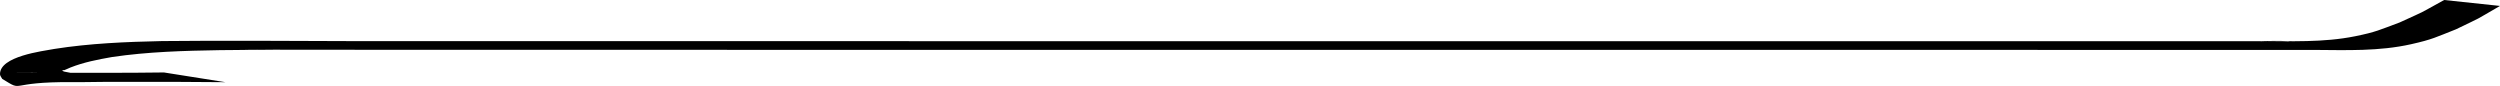 <?xml version="1.0" encoding="UTF-8" standalone="no"?>
<!-- Created with Inkscape (http://www.inkscape.org/) -->

<svg
   xmlns:dc="http://purl.org/dc/elements/1.1/"
   xmlns:cc="http://creativecommons.org/ns#"
   xmlns:rdf="http://www.w3.org/1999/02/22-rdf-syntax-ns#"
   xmlns:svg="http://www.w3.org/2000/svg"
   xmlns="http://www.w3.org/2000/svg"
   xmlns:sodipodi="http://sodipodi.sourceforge.net/DTD/sodipodi-0.dtd"
   xmlns:inkscape="http://www.inkscape.org/namespaces/inkscape"
   width="507.265mm"
   height="17.441mm"
   viewBox="0 0 1797.396 61.798"
   id="svg4271"
   version="1.1"
   inkscape:version="0.91 r13725"
   sodipodi:docname="line.svg">
  <defs
     id="defs4273" />
  <sodipodi:namedview
     id="base"
     pagecolor="#ffffff"
     bordercolor="#666666"
     borderopacity="1.0"
     inkscape:pageopacity="0.0"
     inkscape:pageshadow="2"
     inkscape:zoom="0.7"
     inkscape:cx="479.16883"
     inkscape:cy="-4.6263025"
     inkscape:document-units="px"
     inkscape:current-layer="layer1"
     showgrid="false"
     fit-margin-top="0"
     fit-margin-left="0"
     fit-margin-right="0"
     fit-margin-bottom="0"
     inkscape:window-width="1920"
     inkscape:window-height="1026"
     inkscape:window-x="0"
     inkscape:window-y="0"
     inkscape:window-maximized="1" />
  <g
     inkscape:label="Layer 1"
     inkscape:groupmode="layer"
     id="layer1"
     transform="translate(638.698,-251.463)">
    <path
       style="fill:#000000;stroke-width:2.7;stroke-miterlimit:4;stroke-dasharray:none"
       id="path4260"
       d="m -476.654,310.554 c -25.463,-0.306 -50.929,-0.275 -76.394,-0.231 -11.073,-0.133 -22.151,0.273 -33.223,0.18 -48.84,-0.412 -34.225,7.808 -50.816,-2.32 -0.537,-1.129 -1.595,-2.138 -1.611,-3.388 -0.163,-12.928 30.607,-16.56 39.059,-18.152 25.589,-4.033 51.506,-5.09 77.365,-5.652 44.508,-0.456 89.022,-0.118 133.532,0.023 42.586,0.09 1245.172,0.072 1287.758,0.088 29.012,0.034 58.024,0.034 87.037,0 6.689,-0.01 26.744,0.384 20.067,-0.027 -6.979,-0.43 -13.985,-0.019 -20.978,-0.029 23.192,-0.089 46.482,1.107 69.369,-3.514 15.222,-3.073 17.648,-4.6 32.077,-9.938 21.429,-9.844 10.761,-4.486 31.973,-16.131 l 40.136,4.263 0,0 c -20.921,12.069 -10.383,6.494 -31.585,16.78 -14.659,5.767 -16.812,7.261 -32.298,10.739 -23.021,5.171 -46.463,4.255 -69.885,4.103 -54.985,-0.027 -1269.969,-0.112 -1324.954,-0.066 -42.652,0 -85.303,-0.057 -127.955,-0.06 -9.024,0.01 -77.623,-0.312 -14.986,0.108 4.476,0.03 -8.952,0.018 -13.428,0.032 -4.106,0.014 -8.212,0.027 -12.318,0.053 -3.946,0.025 -7.891,0.067 -11.837,0.1 -25.902,0.432 -51.875,1.152 -77.545,4.936 -10.389,1.842 -20.191,3.698 -30.026,7.573 -1.454,0.573 -2.834,1.325 -4.301,1.862 -0.439,0.161 -1.329,-0.244 -1.386,0.22 -0.061,0.498 0.838,0.551 1.257,0.826 15.539,2.993 2.922,0.395 -37.247,0.674 -1.971,0.014 3.943,0.03 5.914,0.043 9.861,0.062 19.721,0.113 29.582,0.137 24.493,0.042 48.988,0.094 73.479,-0.231 l 44.167,6.995 z"
       inkscape:connector-curvature="0"
       sodipodi:nodetypes="ccscscccccccscccccscccscscccccccccccc" />
  </g>
</svg>

